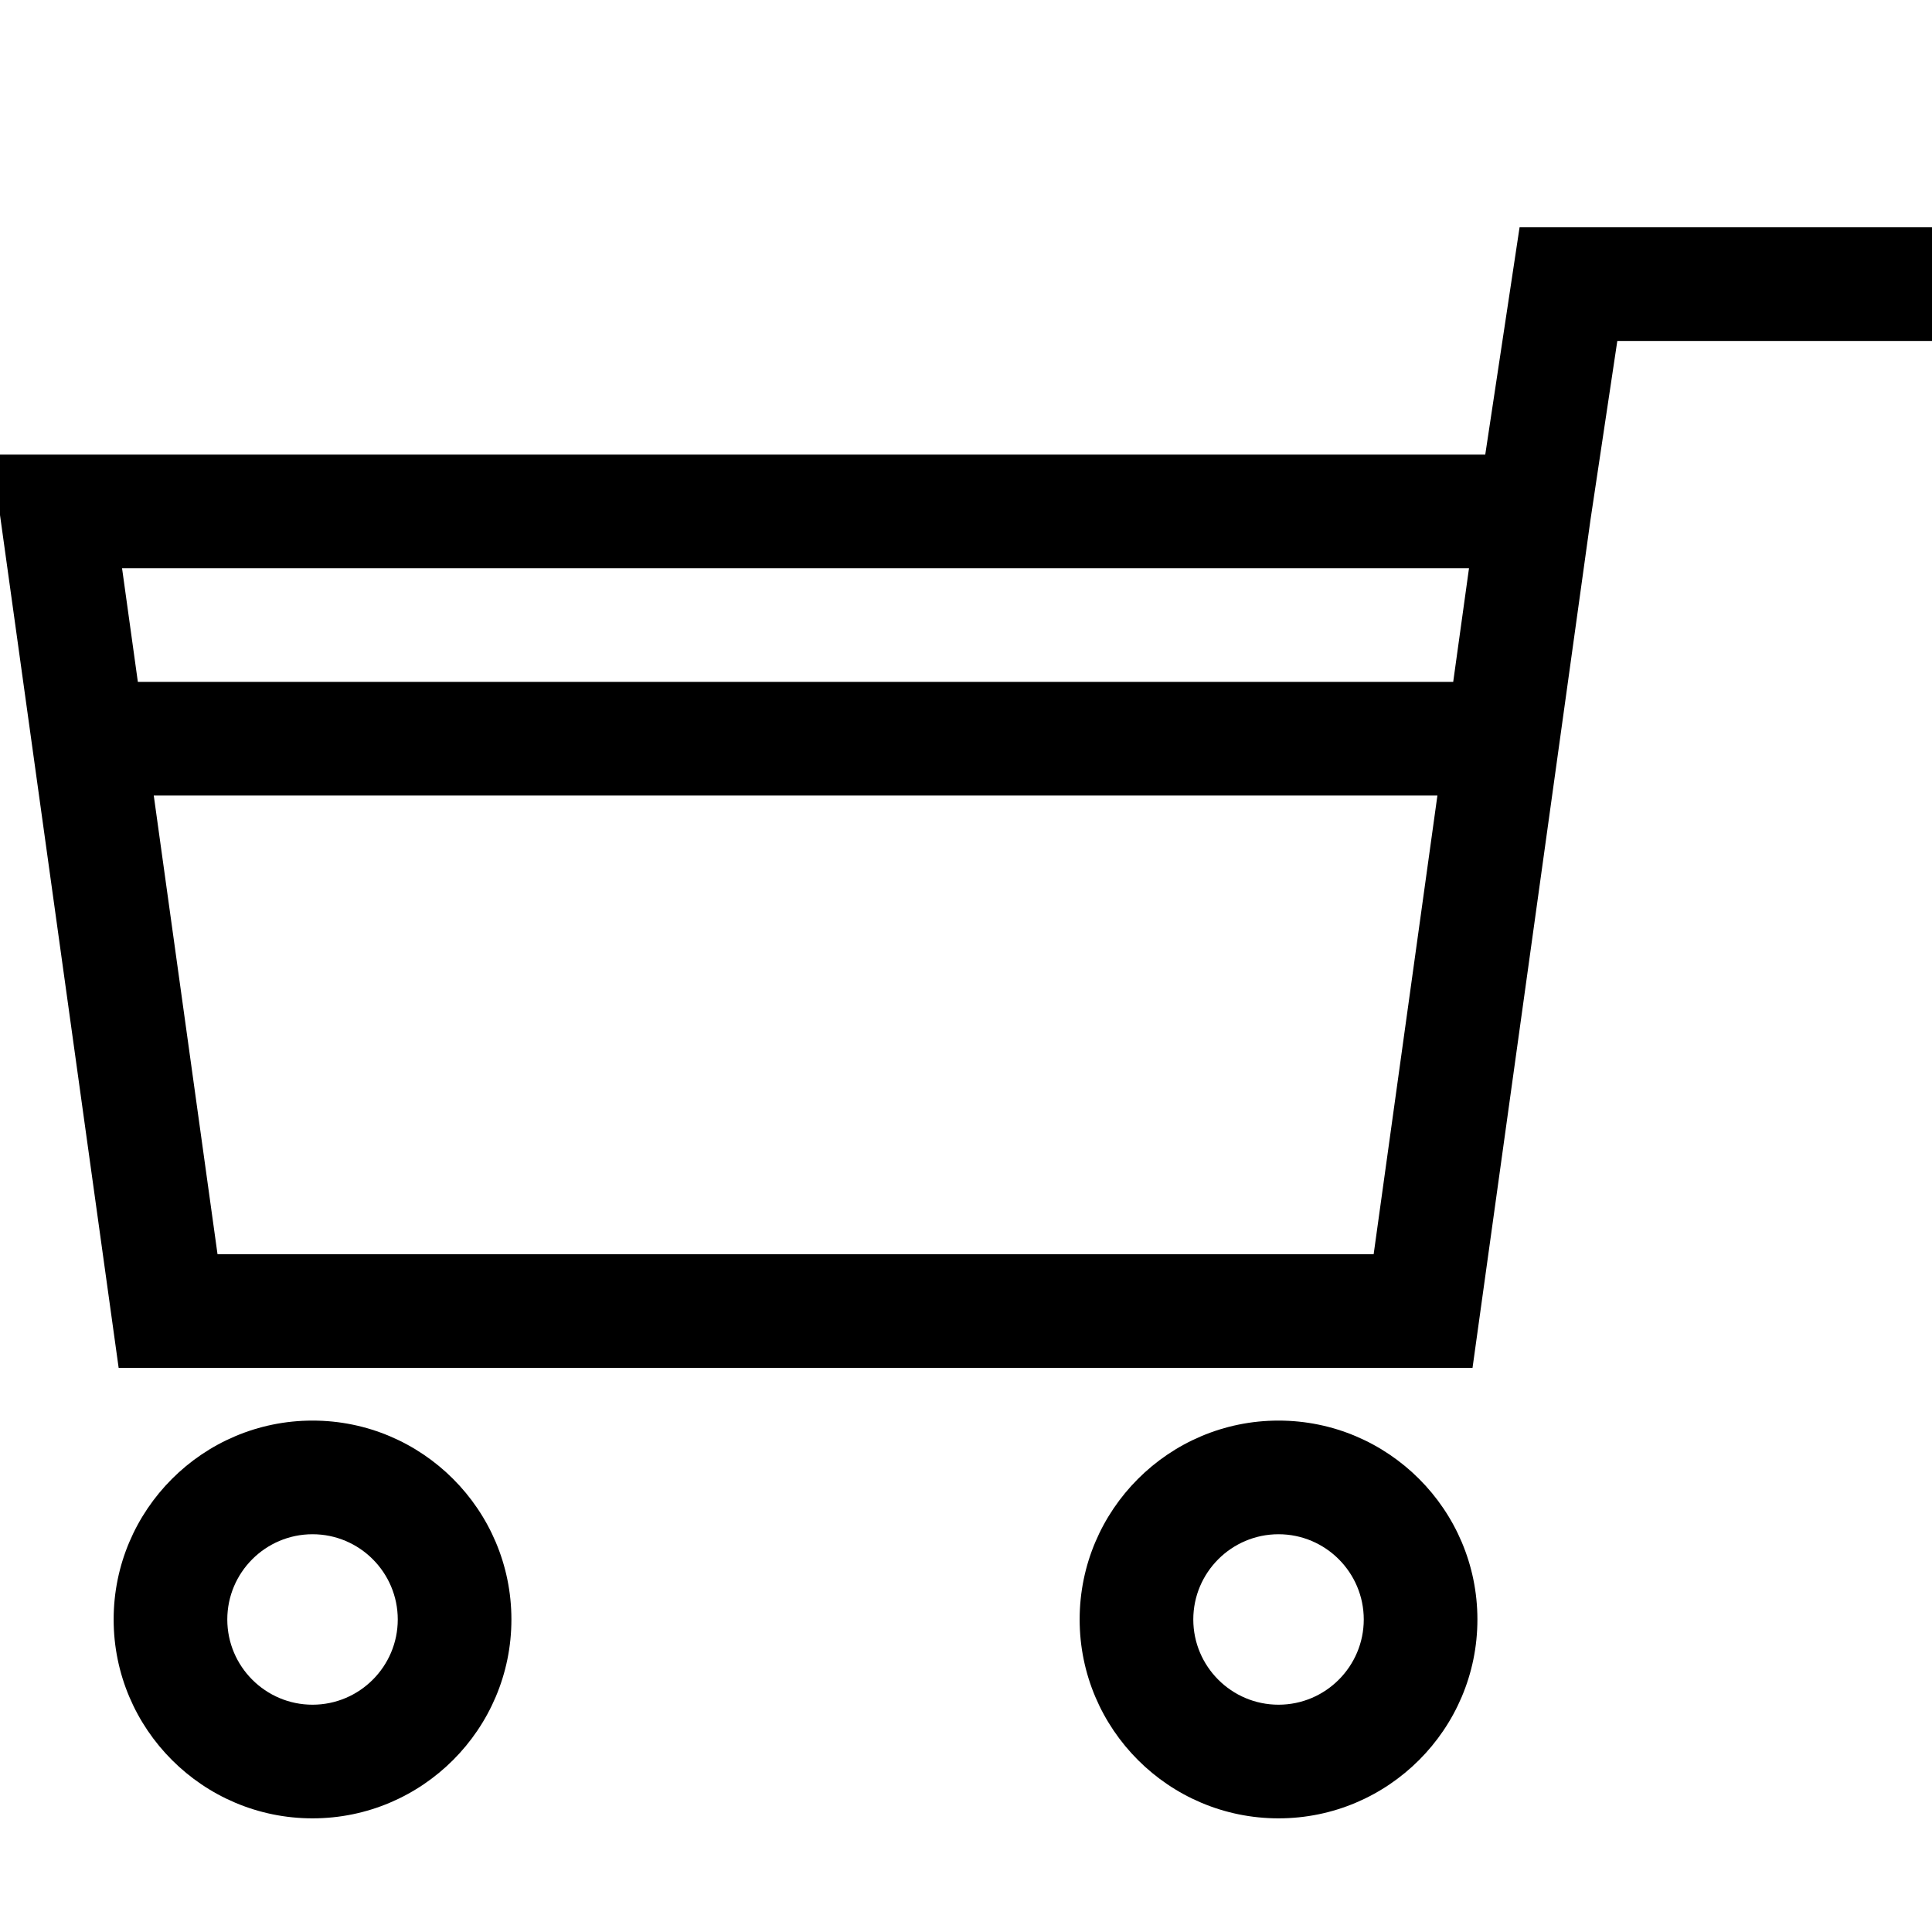 <?xml version="1.0" encoding="utf-8"?>
<!-- Generated by IcoMoon.io -->
<!DOCTYPE svg PUBLIC "-//W3C//DTD SVG 1.1//EN" "http://www.w3.org/Graphics/SVG/1.1/DTD/svg11.dtd">
<svg version="1.1" xmlns="http://www.w3.org/2000/svg" xmlns:xlink="http://www.w3.org/1999/xlink" width="17" height="17"
     viewBox="0 0 17 17">
  <g>
  </g>
  <path
    d="M2.75 12.5c-0.965 0-1.75 0.785-1.75 1.75s0.785 1.75 1.75 1.75 1.75-0.785 1.75-1.75-0.785-1.75-1.75-1.75zM2.75 15c-0.414 0-0.75-0.337-0.75-0.75s0.336-0.75 0.75-0.75 0.75 0.337 0.75 0.75-0.336 0.75-0.75 0.75zM11.25 12.5c-0.965 0-1.75 0.785-1.75 1.75s0.785 1.75 1.75 1.75 1.75-0.785 1.75-1.75-0.785-1.75-1.75-1.75zM11.25 15c-0.414 0-0.75-0.337-0.75-0.75s0.336-0.75 0.75-0.75 0.75 0.337 0.75 0.75-0.336 0.75-0.75 0.75zM13.371 2l-0.302 2h-13.143l1.118 8.036h11.913l1.038-7.463 0.236-1.573h2.769v-1h-3.629zM12.926 5l-0.139 1h-11.574l-0.139-1h11.852zM1.914 11.036l-0.561-4.036h11.295l-0.561 4.036h-10.173z"
    fill="#000000"/>
</svg>
